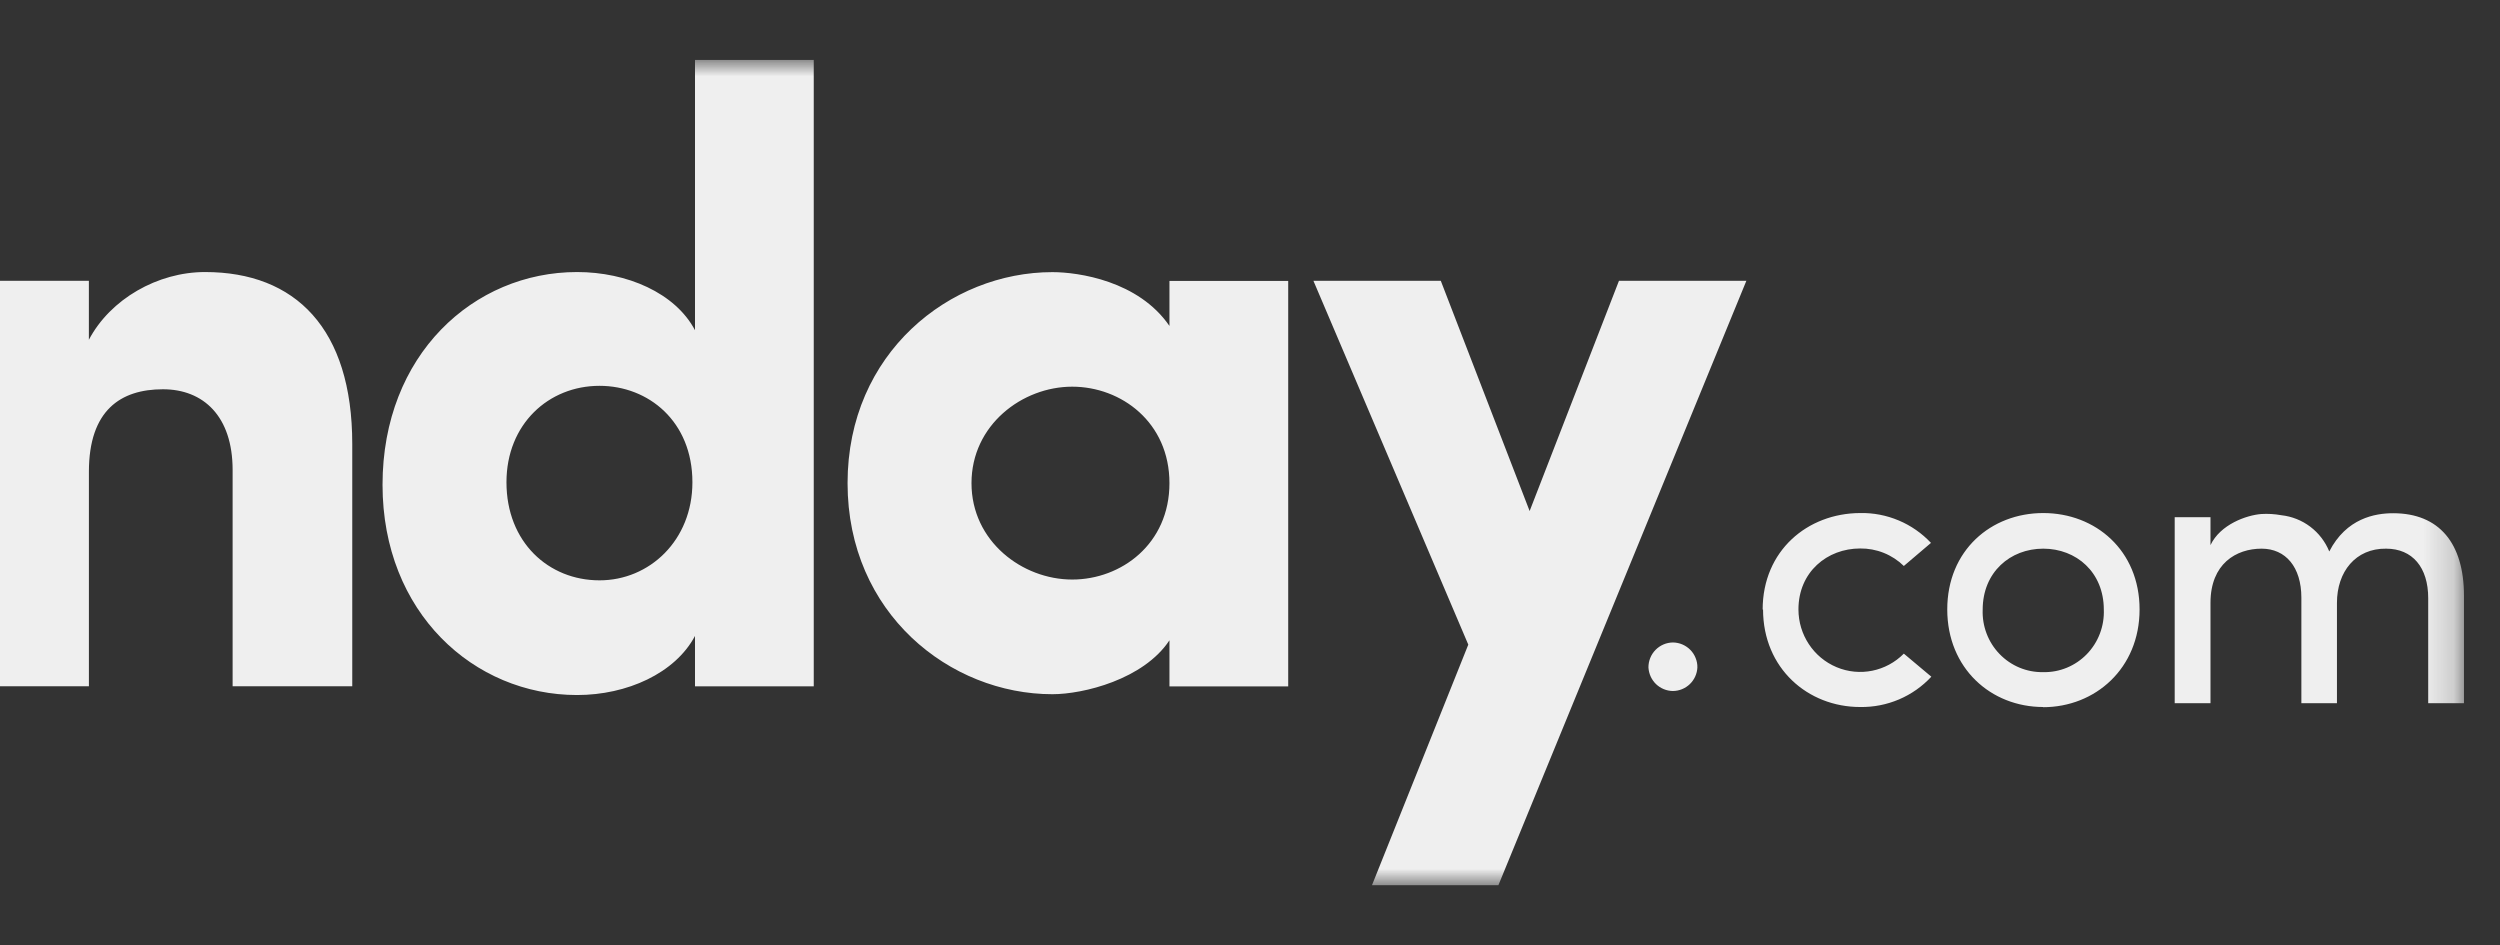 <svg width="82" height="31" viewBox="0 0 82 31" fill="none" xmlns="http://www.w3.org/2000/svg">
<rect x="0" y="0" width="82" height="31" fill="#333333" stroke="none"/>
<g clip-path="url(#clip0_80_3256)">
<mask id="mask0_80_3256" style="mask-type:luminance" maskUnits="userSpaceOnUse" x="-68" y="1" width="149" height="29">
<path d="M80.819 1.965H-67.9V29.034H80.819V1.965Z" fill="white"/>
</mask>
<g mask="url(#mask0_80_3256)">
<path d="M78.264 17.996C79.128 17.996 79.645 18.61 79.645 19.617V23.065H80.818V19.538C80.818 17.827 80.012 16.834 78.496 16.834C77.902 16.834 76.961 16.997 76.4 18.088C76.269 17.766 76.054 17.486 75.777 17.276C75.5 17.067 75.171 16.937 74.827 16.899C74.609 16.86 74.388 16.846 74.167 16.86C73.685 16.899 72.826 17.199 72.504 17.88V16.965H71.33V23.065H72.504V19.773C72.504 18.493 73.343 17.996 74.181 17.996C74.968 17.996 75.485 18.598 75.485 19.604V23.065H76.652V19.773C76.652 18.754 77.263 17.984 78.264 17.996ZM67.019 22.046C67.555 22.058 68.073 21.843 68.449 21.455C68.825 21.067 69.026 20.538 69.005 19.996C69.005 18.767 68.101 17.996 67.019 17.996C65.936 17.996 65.032 18.767 65.032 19.996C65.011 20.537 65.211 21.064 65.585 21.451C65.96 21.84 66.475 22.055 67.01 22.046H67.019ZM67.019 23.19C65.303 23.19 63.87 21.922 63.87 19.989C63.87 18.055 65.303 16.828 67.019 16.828C68.735 16.828 70.178 18.055 70.178 19.989C70.178 21.922 68.727 23.196 67.011 23.196L67.019 23.19ZM57.828 19.989L57.815 19.996C57.815 18.062 59.286 16.834 61.013 16.828C61.447 16.819 61.878 16.902 62.278 17.071C62.678 17.239 63.038 17.49 63.336 17.807L62.446 18.564C62.257 18.379 62.033 18.233 61.786 18.134C61.541 18.036 61.278 17.987 61.013 17.99C59.931 17.99 58.989 18.761 58.989 19.989C58.989 20.818 59.482 21.566 60.239 21.883C60.995 22.201 61.866 22.025 62.446 21.439L63.348 22.196C63.05 22.516 62.689 22.77 62.287 22.941C61.884 23.112 61.451 23.197 61.013 23.19C59.298 23.19 57.828 21.922 57.828 19.989ZM54.069 21.894C54.068 21.787 54.088 21.681 54.128 21.582C54.168 21.483 54.226 21.393 54.301 21.317C54.375 21.241 54.465 21.18 54.562 21.138C54.66 21.096 54.766 21.074 54.872 21.073C54.979 21.074 55.084 21.096 55.182 21.138C55.28 21.18 55.369 21.241 55.444 21.317C55.519 21.393 55.577 21.483 55.616 21.582C55.656 21.681 55.677 21.787 55.674 21.894C55.664 22.101 55.576 22.295 55.426 22.439C55.277 22.582 55.079 22.663 54.872 22.665C54.666 22.663 54.468 22.582 54.318 22.439C54.169 22.295 54.081 22.101 54.069 21.894Z" fill="#EFEFEF"/>
<path fill-rule="evenodd" clip-rule="evenodd" d="M57.281 9.21H53.102L50.172 16.762L47.258 9.21H43.08L48.16 21.144L45.001 29.034H49.148L57.281 9.21ZM31.865 15.848C31.865 17.755 33.531 19.009 35.168 19.009C36.777 19.009 38.358 17.842 38.358 15.847C38.358 13.852 36.777 12.683 35.168 12.683C33.531 12.683 31.865 13.939 31.865 15.847V15.848ZM38.358 22.512V21.002C37.51 22.285 35.533 22.77 34.519 22.77C31.16 22.77 27.8 20.122 27.8 15.847C27.8 11.574 31.159 8.926 34.519 8.926C35.365 8.926 37.342 9.208 38.358 10.691V9.215H42.253V22.514L38.358 22.513V22.512ZM26.691 22.512H22.796V20.859C22.145 22.083 20.567 22.797 18.928 22.797C15.54 22.797 12.547 20.091 12.547 15.901C12.547 11.632 15.54 8.923 18.928 8.923C20.564 8.923 22.147 9.606 22.796 10.831V1.965H26.691V22.512ZM22.711 15.818C22.711 13.824 21.272 12.655 19.663 12.655C17.996 12.655 16.612 13.909 16.612 15.818C16.612 17.788 17.996 19.035 19.662 19.035C21.301 19.038 22.711 17.726 22.711 15.818ZM2.916 15.474C2.916 13.452 3.961 12.768 5.344 12.768C6.67 12.768 7.63 13.651 7.63 15.416V22.509H11.554V14.563C11.554 10.776 9.69 8.923 6.725 8.923C5.173 8.923 3.621 9.806 2.915 11.145V9.21H-1.007V22.509H2.916V15.474ZM-8.974 22.738C-12.7 22.738 -15.808 20.004 -15.808 15.816C-15.808 11.627 -12.704 8.92 -8.974 8.92C-5.245 8.92 -2.113 11.627 -2.113 15.816C-2.113 20.006 -5.248 22.739 -8.974 22.739V22.738ZM-8.974 18.866C-7.338 18.866 -5.981 17.668 -5.981 15.818C-5.981 14.023 -7.337 12.798 -8.974 12.798C-9.368 12.791 -9.76 12.866 -10.124 13.015C-10.489 13.165 -10.819 13.388 -11.095 13.67C-11.372 13.953 -11.59 14.289 -11.735 14.658C-11.88 15.027 -11.949 15.421 -11.939 15.818C-11.938 17.67 -10.583 18.866 -8.974 18.866ZM-22.843 12.769C-21.686 12.769 -20.669 13.681 -20.669 15.417V22.512H-16.773V14.958C-16.773 10.943 -18.726 8.921 -21.855 8.921C-22.785 8.921 -24.536 9.203 -25.807 11.284C-26.542 9.746 -27.953 8.948 -30.038 8.948C-30.762 8.944 -31.472 9.149 -32.083 9.538C-32.693 9.927 -33.179 10.484 -33.482 11.142V9.212H-37.408V22.511H-33.485V15.474C-33.485 13.452 -32.384 12.768 -31.198 12.768C-30.069 12.768 -29.054 13.651 -29.025 15.331V22.511H-25.101V15.474C-25.101 13.54 -24.084 12.771 -22.843 12.771V12.769Z" fill="#EFEFEF"/>
</g>
</g>
<defs>
<clipPath id="clip0_80_3256">
<rect width="150" height="29.1" fill="white" transform="translate(-68.87 0.95)"/>
</clipPath>
</defs>
</svg>
